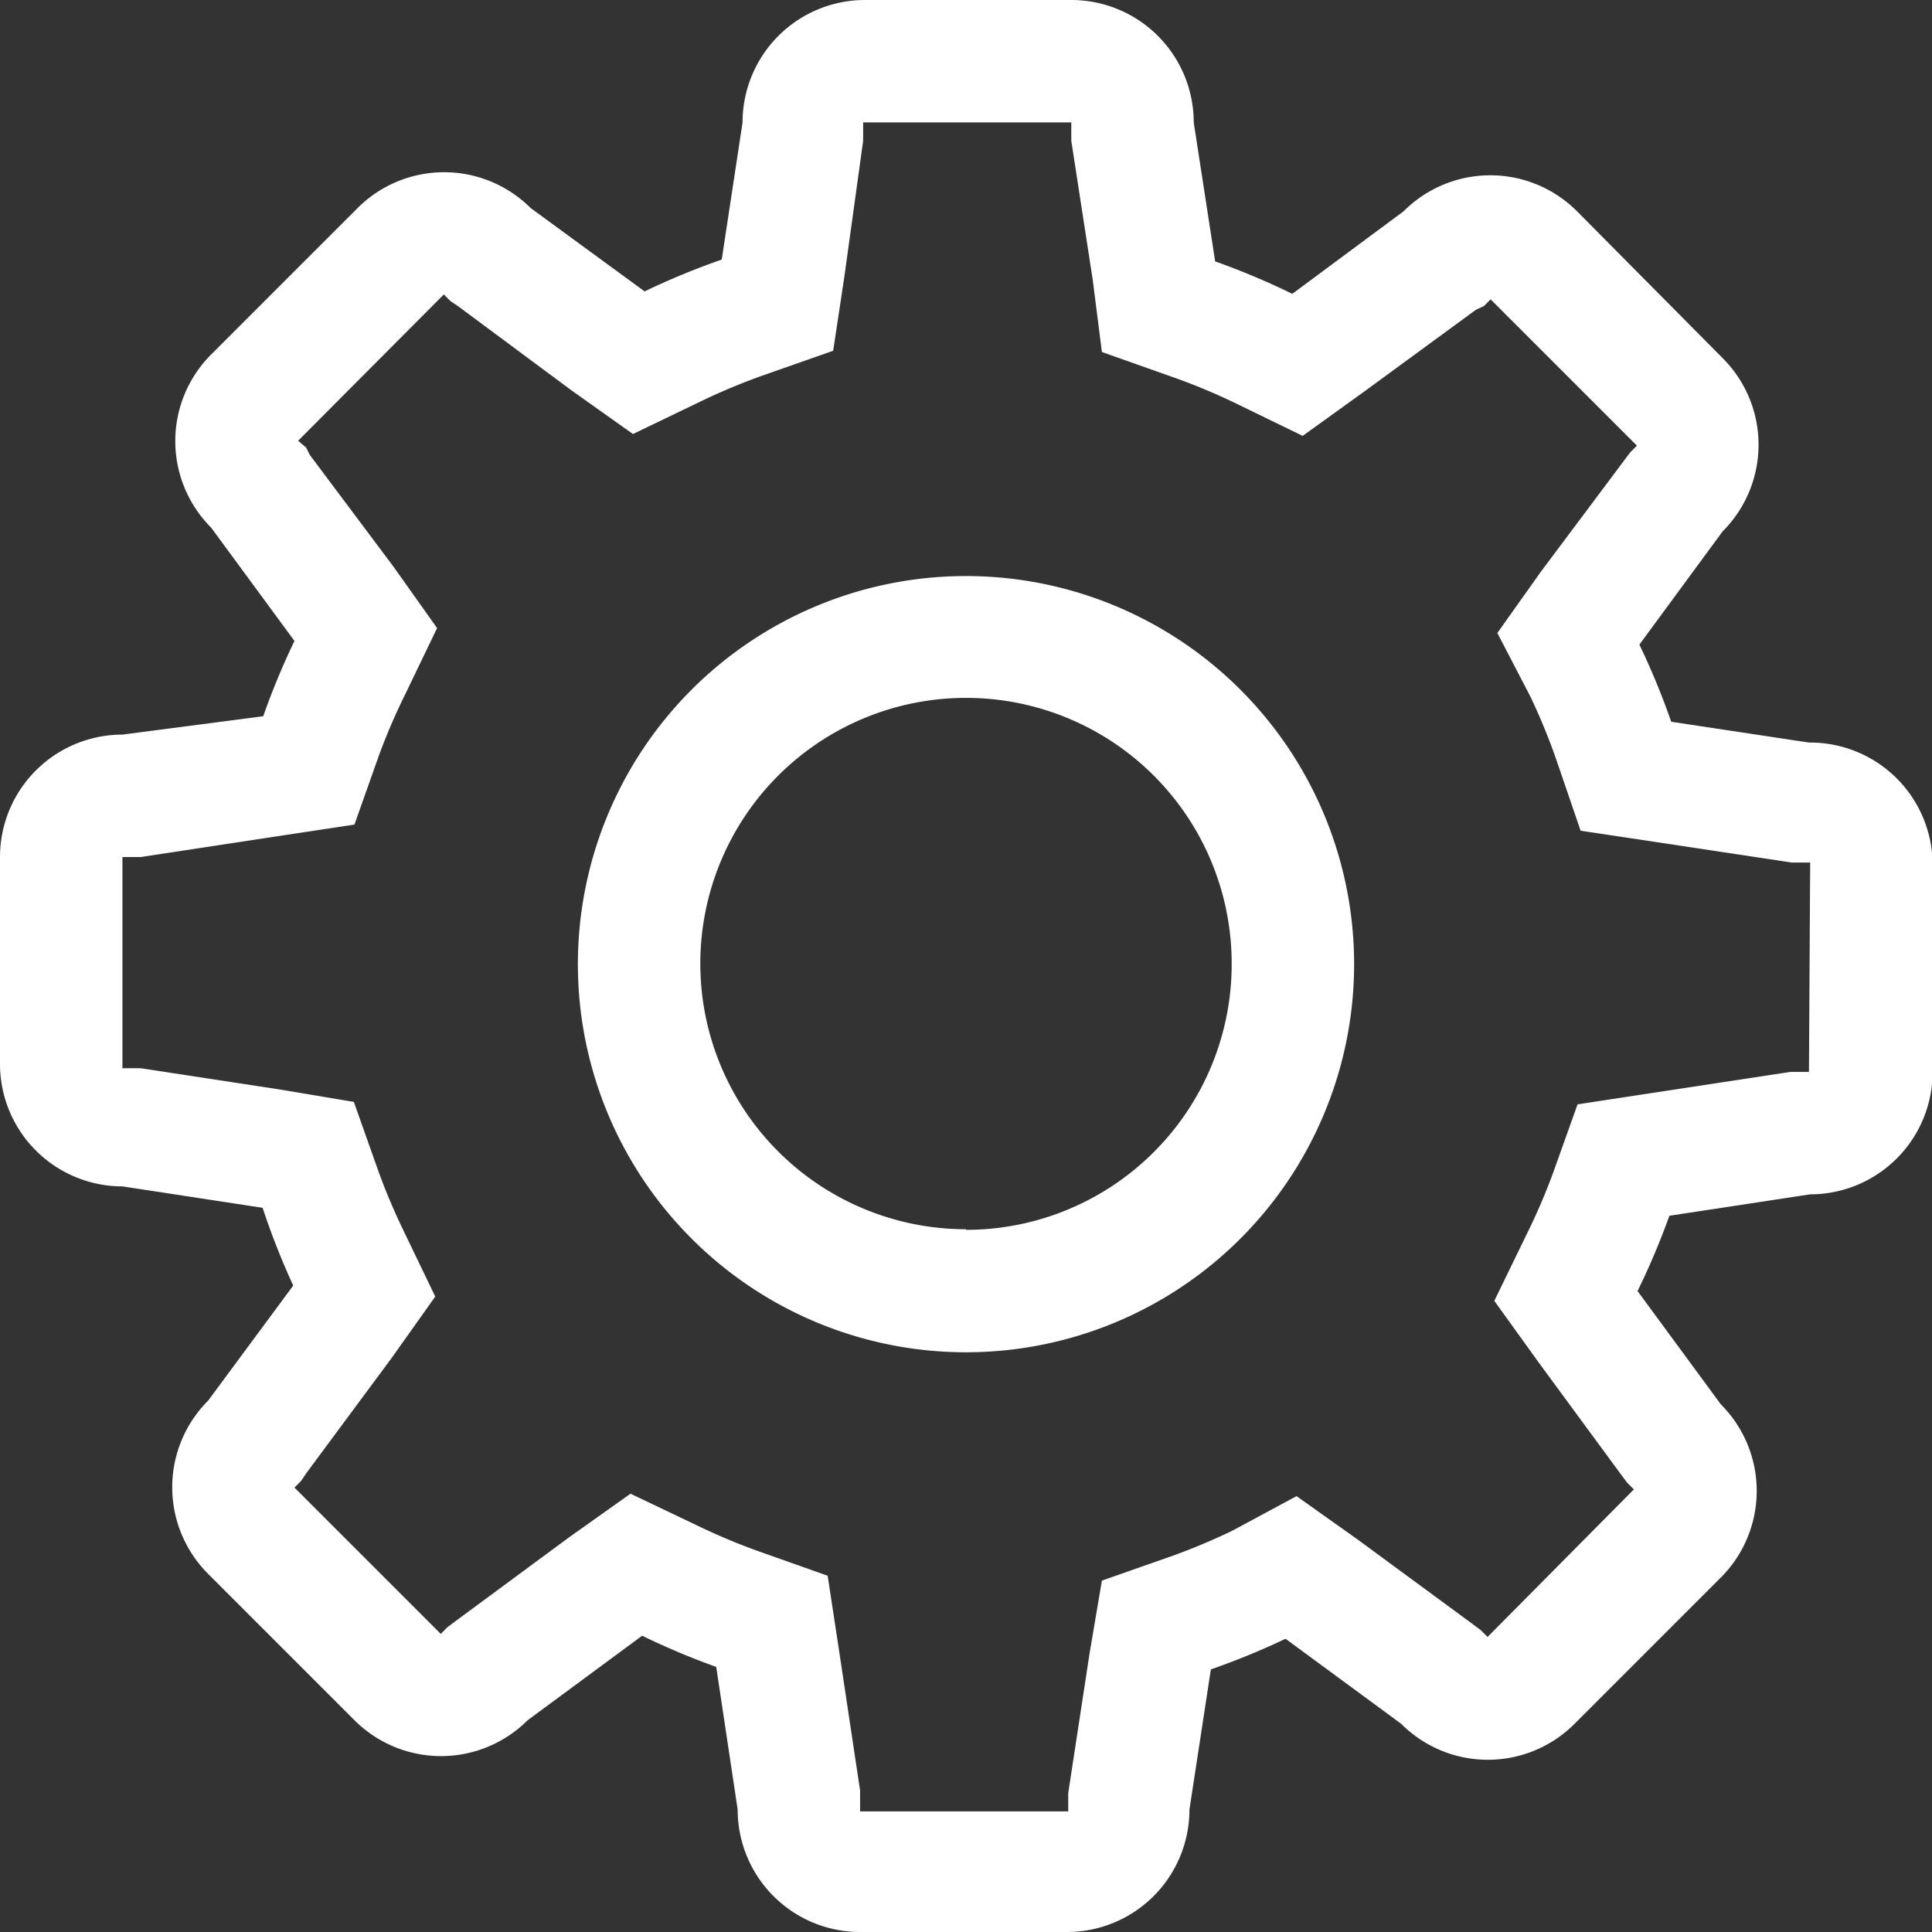 <?xml version="1.0" standalone="no"?><!DOCTYPE svg PUBLIC "-//W3C//DTD SVG 1.1//EN" "http://www.w3.org/Graphics/SVG/1.1/DTD/svg11.dtd"><svg t="1641361372962" class="icon" viewBox="0 0 1024 1024" version="1.1" xmlns="http://www.w3.org/2000/svg" p-id="2943" xmlns:xlink="http://www.w3.org/1999/xlink" width="128" height="128"><rect x="0" y="0" width="1024" height="1024" fill="#333333" stroke="none"/><defs><style type="text/css"></style></defs><path d="M512 305.318a205.708 205.708 0 1 0 205.708 205.709A205.708 205.708 0 0 0 512 305.318z m0 346.2a140.816 140.816 0 1 1 140.816-140.816A140.816 140.816 0 0 1 512 651.842z" p-id="2944" fill="#ffffff"></path><path d="M958.783 393.572L885.78 382.54a391.95 391.95 0 0 0-16.872-40.882l44.127-60.026a64.892 64.892 0 0 0 0-91.822l-77.222-77.87a64.892 64.892 0 0 0-91.822 0l-59.052 43.801a392.274 392.274 0 0 0-40.882-17.196L632.7 64.892A64.892 64.892 0 0 0 567.807 0H458.464a64.892 64.892 0 0 0-64.892 64.892l-11.032 72.68a392.598 392.598 0 0 0-40.882 16.872l-60.35-44.127a64.892 64.892 0 0 0-91.823 0l-77.546 77.546a64.892 64.892 0 0 0 0 91.823l44.127 60.025a392.274 392.274 0 0 0-16.548 39.909l-74.626 9.734A64.892 64.892 0 0 0 0 454.246v109.668a64.892 64.892 0 0 0 64.892 64.892l74.302 11.356a392.274 392.274 0 0 0 16.223 41.207l-45.1 60.999a64.892 64.892 0 0 0 0 91.822l77.546 77.546a64.892 64.892 0 0 0 91.823 0l60.674-44.775a392.598 392.598 0 0 0 39.26 16.547l11.356 75.6A64.892 64.892 0 0 0 455.868 1024h109.668a64.892 64.892 0 0 0 64.892-64.892l11.357-74.302a392.923 392.923 0 0 0 39.584-16.223l61.323 45.1a64.892 64.892 0 0 0 91.823 0l77.546-77.546a64.892 64.892 0 0 0 0-91.823l-44.127-60.025a392.274 392.274 0 0 0 16.872-39.909l74.626-11.356a64.892 64.892 0 0 0 64.892-64.892V458.464a64.892 64.892 0 0 0-65.54-64.892z m0 174.56h-9.734l-74.626 11.356-38.286 5.84-12.979 36.34a329.328 329.328 0 0 1-13.951 32.446L792.01 689.48l23.361 32.446 44.127 60.026 2.92 3.893 3.57 3.57-77.547 78.195-3.569-3.57-3.894-2.92-61.323-45.1-32.446-23.036-33.744 18.17a329.653 329.653 0 0 1-32.446 13.627l-36.989 12.978-6.489 38.287-11.356 74.301v9.734H455.868V949.05l-11.356-75.6-5.84-38.286-36.664-12.978a329.004 329.004 0 0 1-32.447-13.627l-35.366-16.872-32.446 23.036-60.674 44.776-3.894 2.92-3.569 3.57-77.546-77.547 3.569-3.569 2.596-3.894 45.424-61.323 23.037-32.446-16.872-35.042a329.328 329.328 0 0 1-13.627-32.446l-12.654-35.69-38.611-6.49-74.302-11.356h-9.734v-111.94h9.734l74.626-11.355 38.611-5.84 12.979-36.665a329.328 329.328 0 0 1 13.951-32.446l16.872-35.042-23.036-32.446-44.452-59.376-1.946-3.894-4.218-3.569 77.221-77.546 3.57 3.569 3.893 2.596 60.35 44.775 32.446 23.037 35.042-16.872a329.004 329.004 0 0 1 34.068-14.276l36.989-12.979 5.84-38.61 10.058-72.68v-9.734h110.317v9.734l11.356 73.653 4.867 38.286 36.665 12.979a329.004 329.004 0 0 1 34.392 14.276l35.367 17.196 32.446-23.36 59.376-43.479 4.218-1.946 3.57-3.57 77.546 77.547-3.57 3.569-2.92 3.893-44.45 59.377-23.038 32.446 17.521 33.744a328.68 328.68 0 0 1 13.952 34.068l12.654 36.989 38.936 5.84 73.003 11.032h9.734z" p-id="2945" fill="#ffffff"></path></svg>